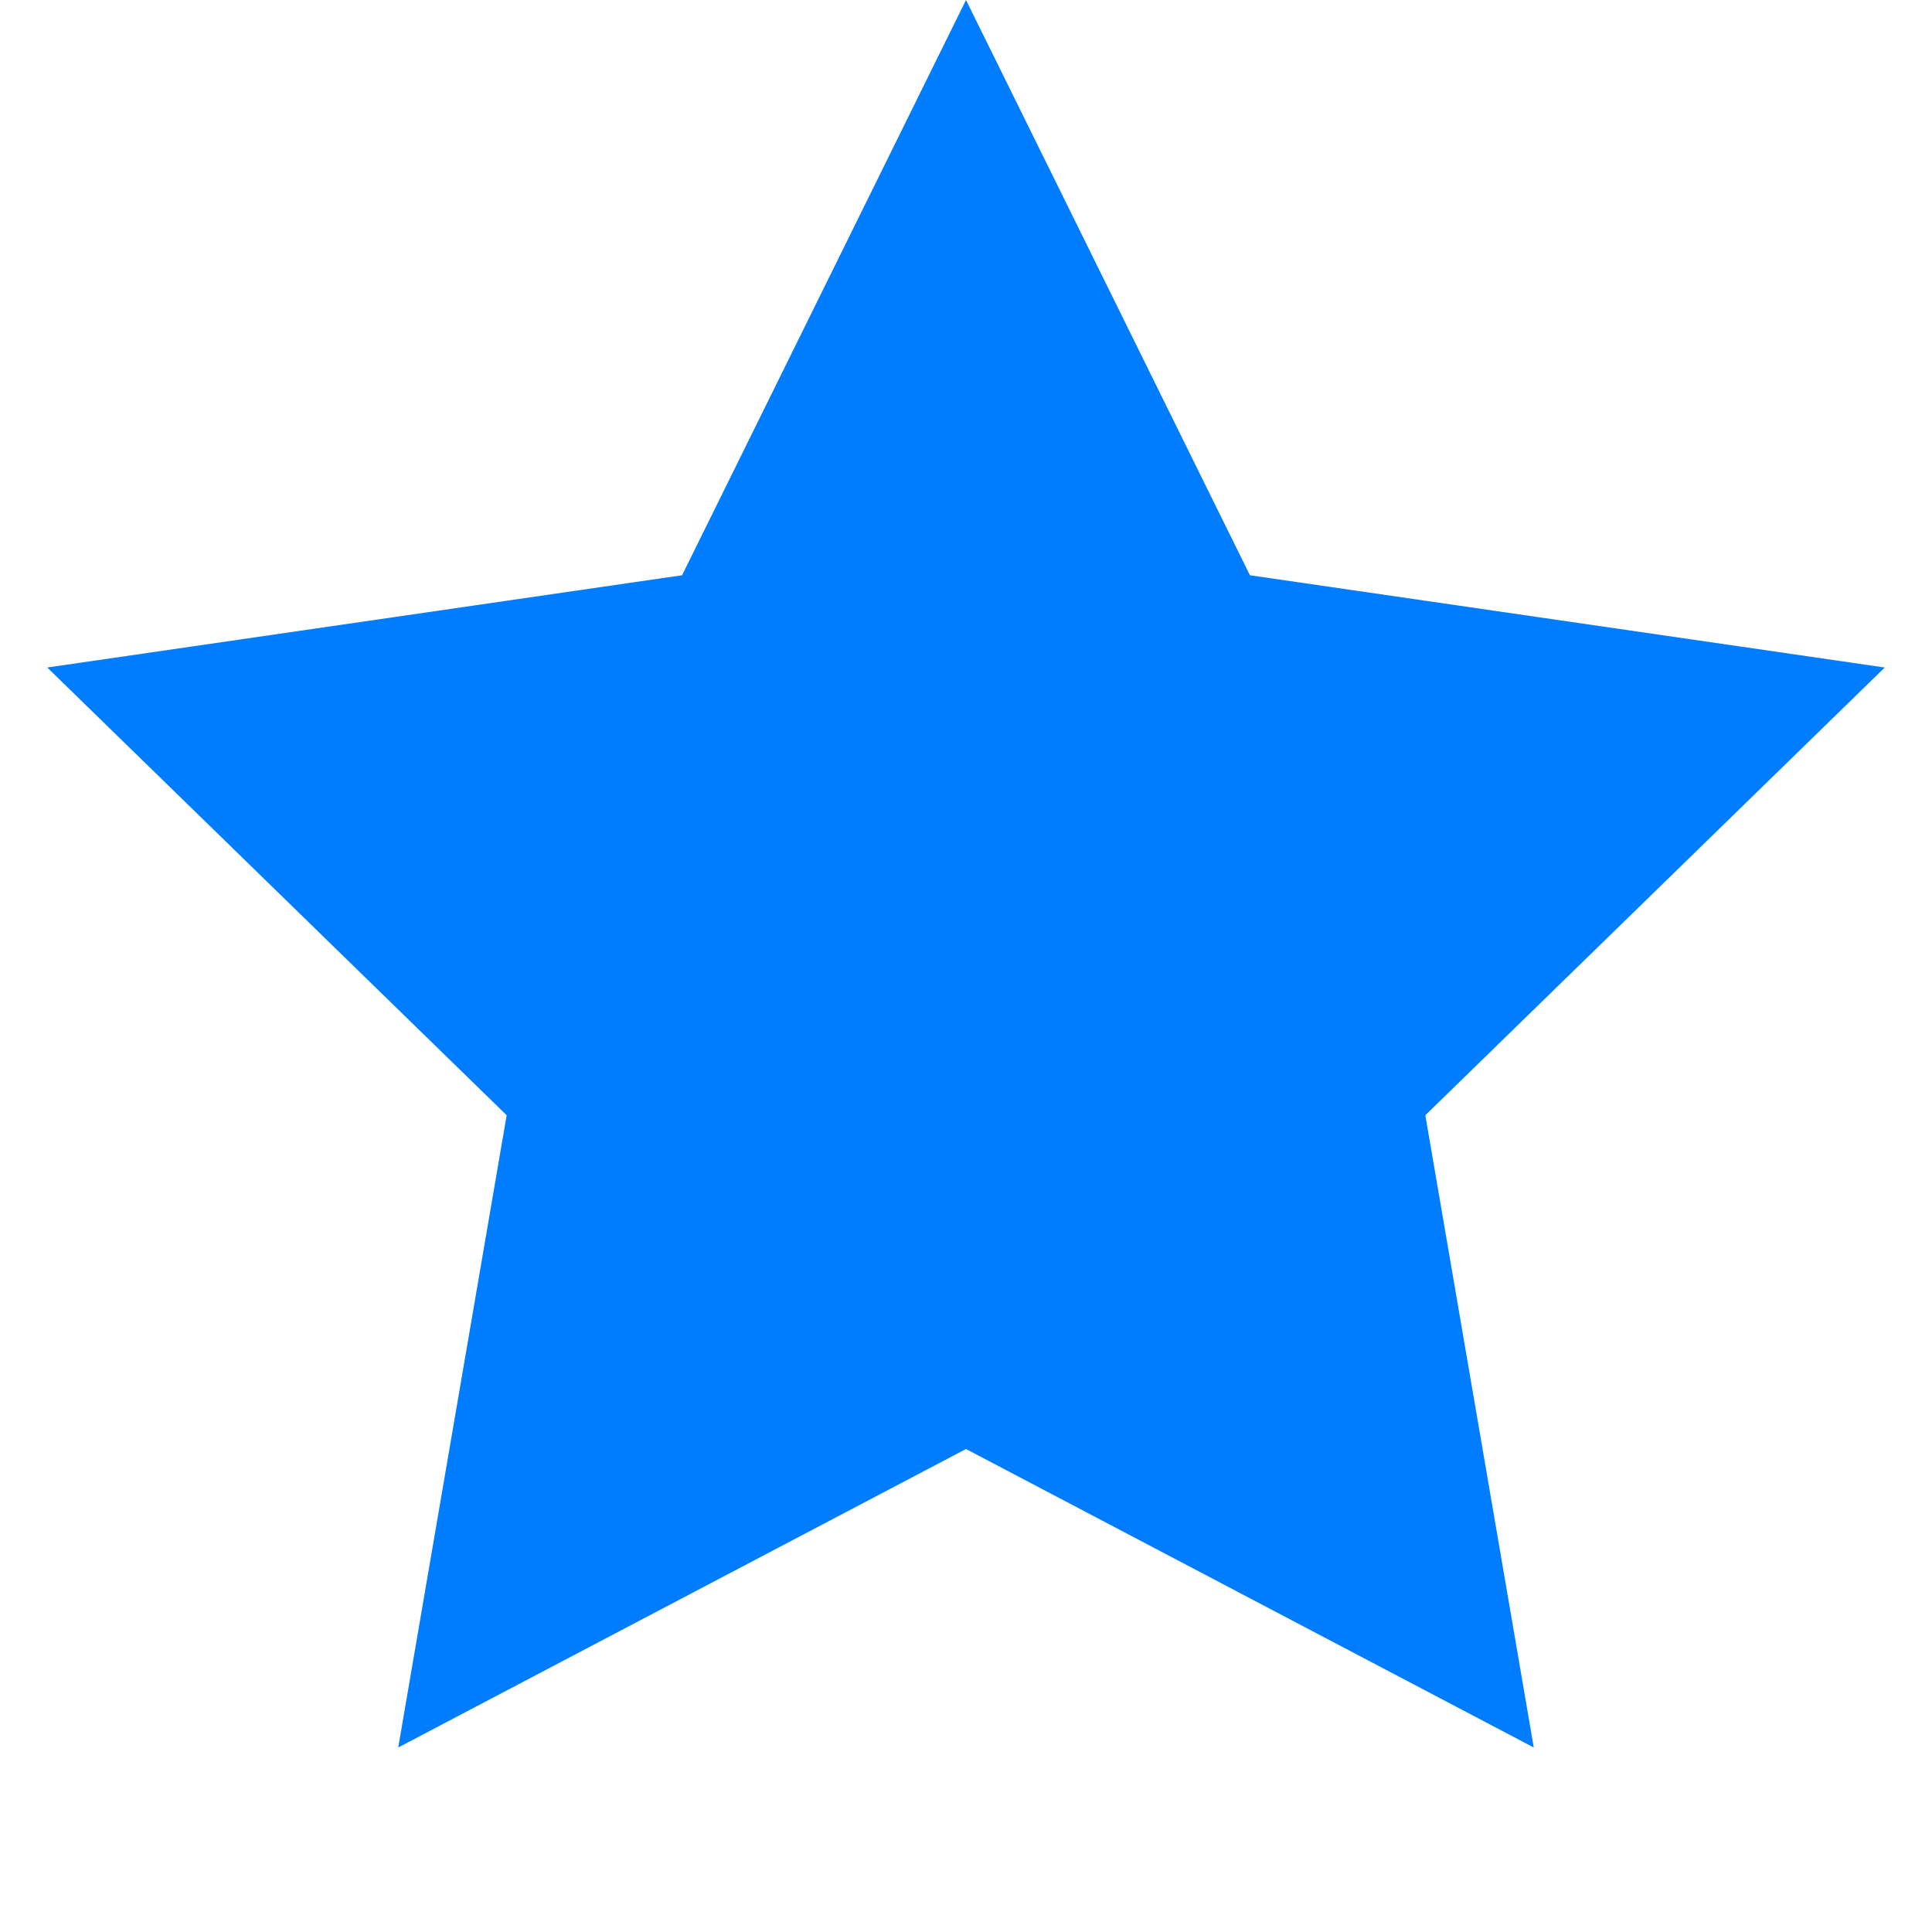 <svg width="24" height="24" fill="none" xmlns="http://www.w3.org/2000/svg"><path d="M12 18l-7.053 3.708 1.347-7.854L.587 8.292l7.886-1.146L12 0l3.527 7.146 7.886 1.146-5.707 5.562 1.347 7.854L12 18z" fill="#007DFF"/></svg>